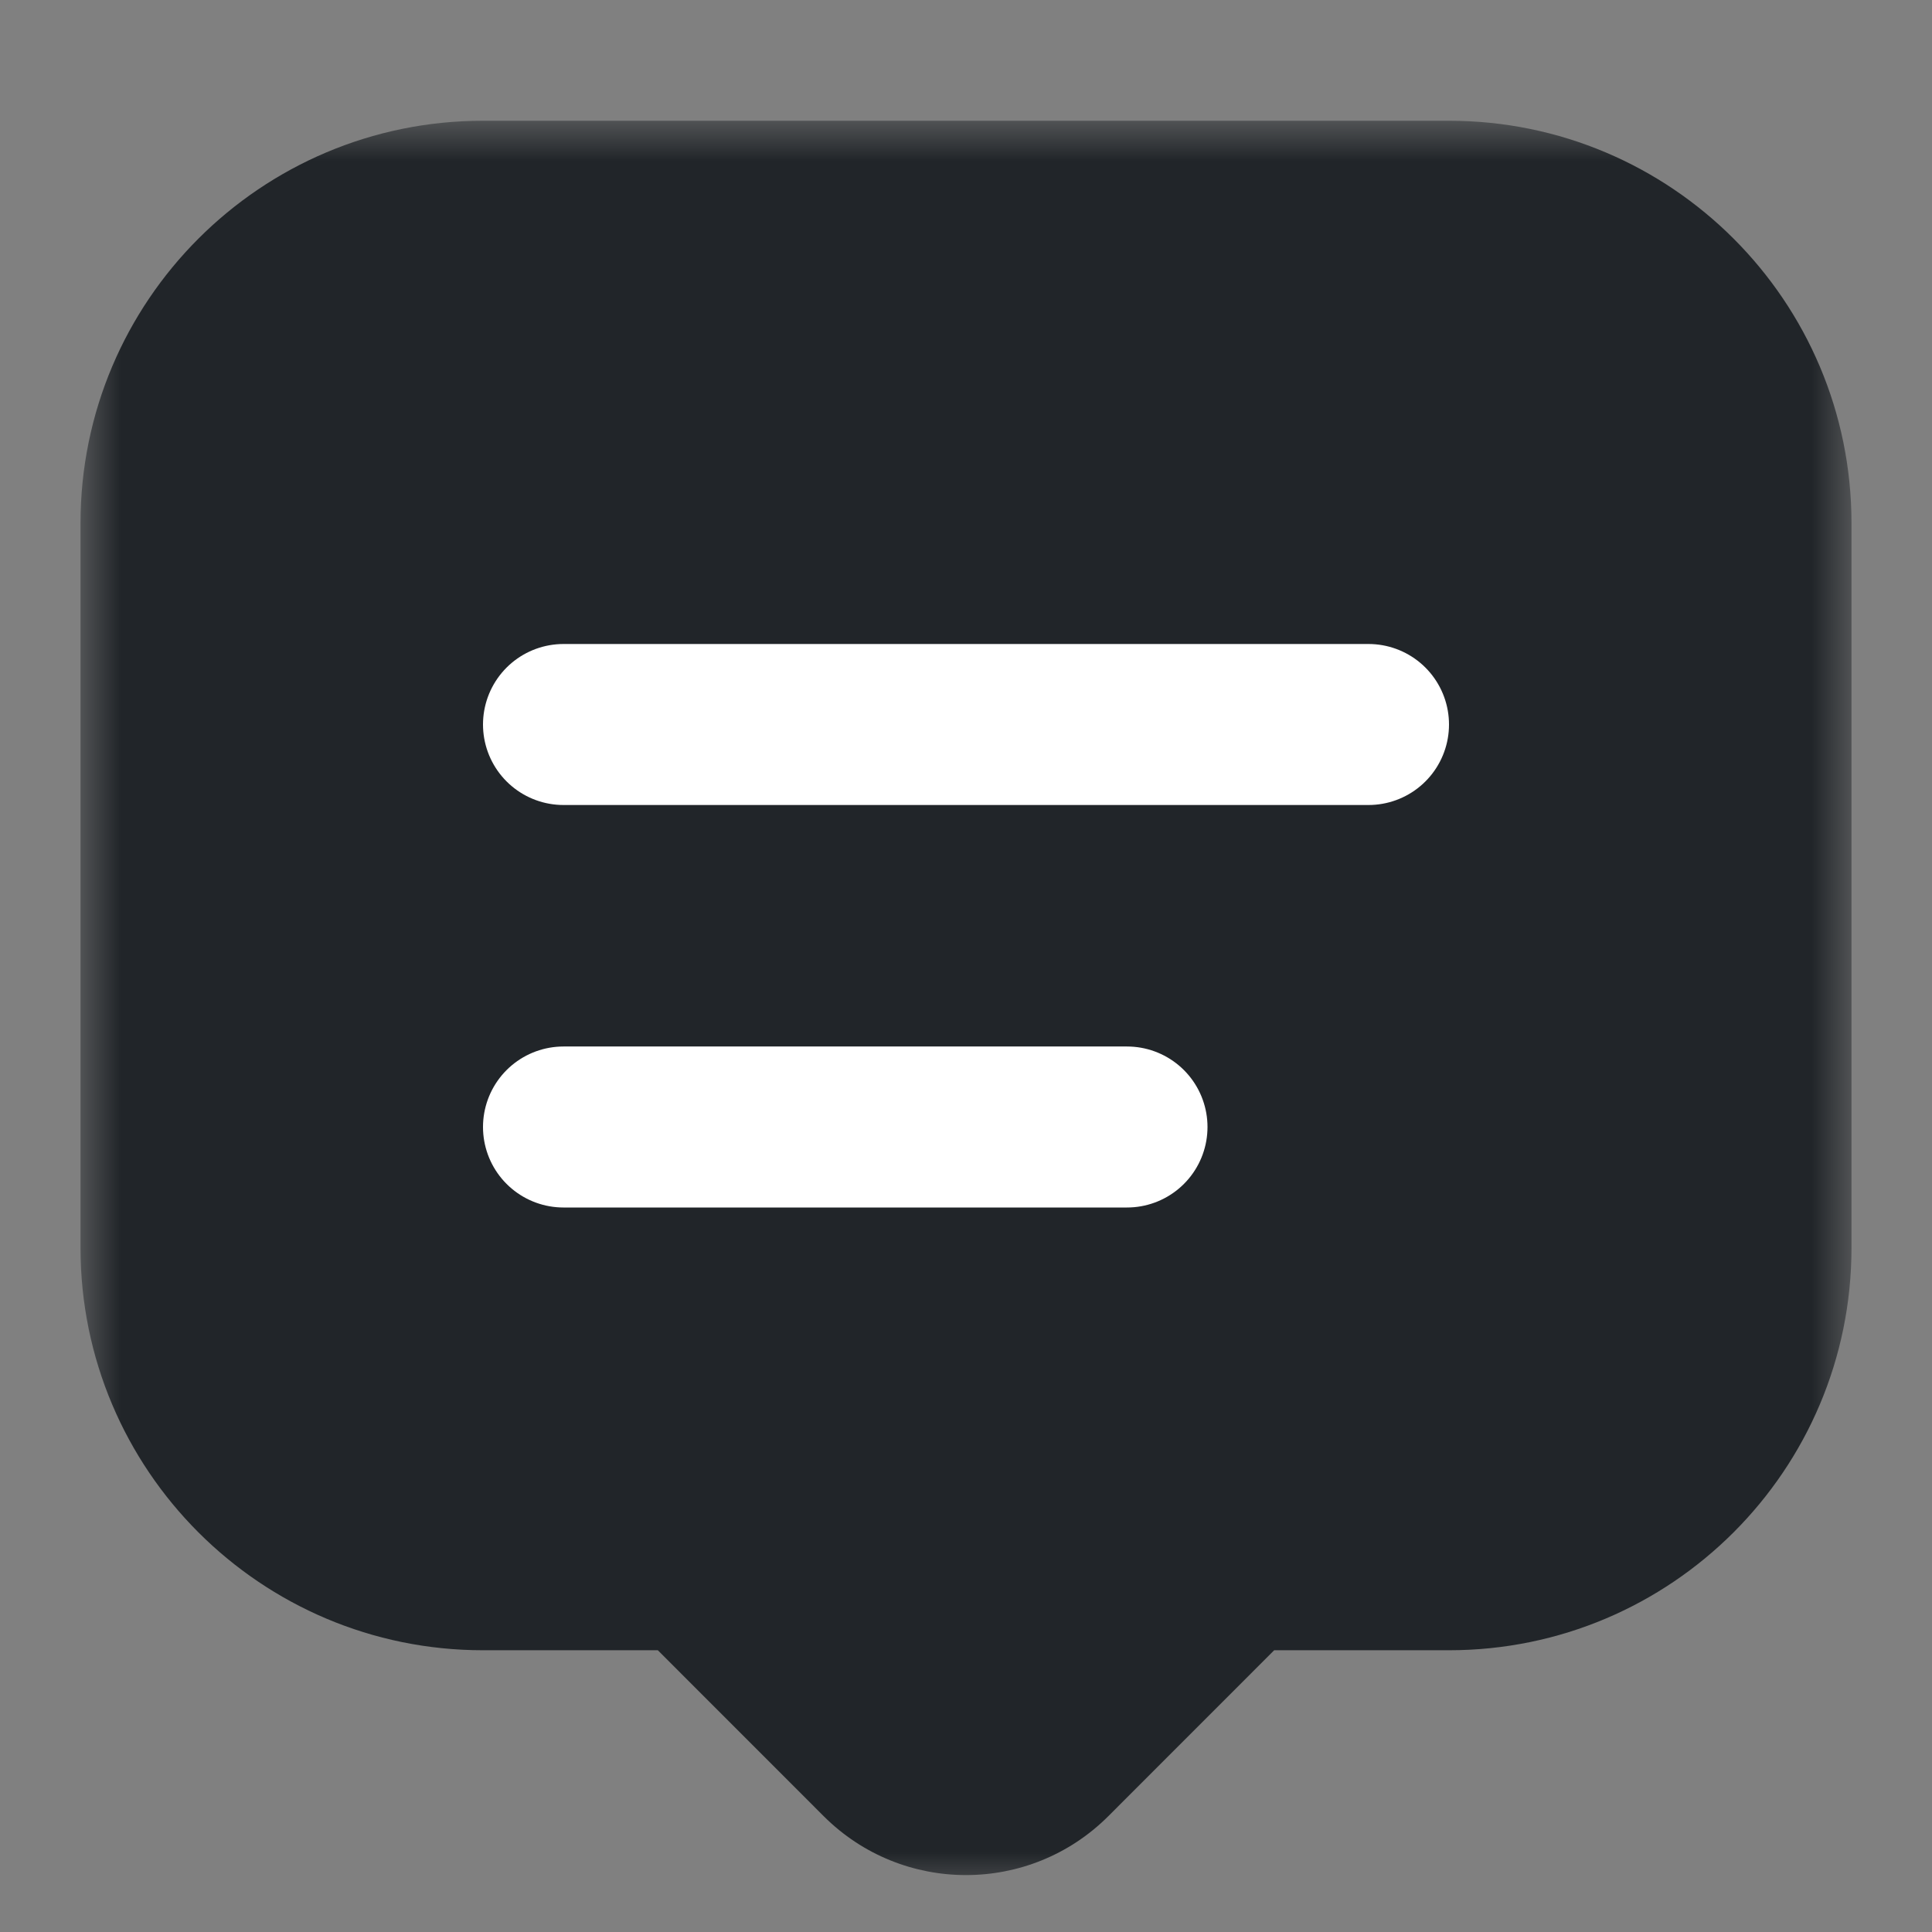 <svg width="24" height="24" viewBox="0 0 24 24" fill="none" xmlns="http://www.w3.org/2000/svg">
<rect x="0" y="0" width="24" height="24" fill="#808080" stroke="none"/>
<g clip-path="url(#clip0_7558_53111)">
<mask id="path-1-outside-1_7558_53111" maskUnits="userSpaceOnUse" x="1" y="1.5" width="22" height="22" fill="black">
<rect fill="white" x="1" y="1.5" width="22" height="22"/>
<path fill-rule="evenodd" clip-rule="evenodd" d="M6 3.5C4.343 3.5 3 4.843 3 6.5V15.5C3 17.157 4.343 18.5 6 18.5H9L11.646 21.146C11.842 21.342 12.158 21.342 12.354 21.146L15 18.5H18C19.657 18.5 21 17.157 21 15.5V6.5C21 4.843 19.657 3.5 18 3.5H6Z"/>
</mask>
<path fill-rule="evenodd" clip-rule="evenodd" d="M6 3.5C4.343 3.5 3 4.843 3 6.5V15.5C3 17.157 4.343 18.5 6 18.5H9L11.646 21.146C11.842 21.342 12.158 21.342 12.354 21.146L15 18.5H18C19.657 18.5 21 17.157 21 15.5V6.5C21 4.843 19.657 3.5 18 3.5H6Z" fill="#212529"/>
<path d="M9 18.5L10.414 17.086L9.828 16.5H9V18.5ZM11.646 21.146L13.061 19.732L13.061 19.732L11.646 21.146ZM12.354 21.146L10.939 19.732L10.939 19.732L12.354 21.146ZM15 18.5V16.5H14.172L13.586 17.086L15 18.5ZM5 6.5C5 5.948 5.448 5.5 6 5.5V1.5C3.239 1.5 1 3.739 1 6.5H5ZM5 15.5V6.5H1V15.5H5ZM6 16.5C5.448 16.5 5 16.052 5 15.5H1C1 18.261 3.239 20.5 6 20.5V16.5ZM9 16.5H6V20.5H9V16.5ZM13.061 19.732L10.414 17.086L7.586 19.914L10.232 22.561L13.061 19.732ZM10.939 19.732C11.525 19.146 12.475 19.146 13.061 19.732L10.232 22.561C11.209 23.537 12.791 23.537 13.768 22.561L10.939 19.732ZM13.586 17.086L10.939 19.732L13.768 22.561L16.414 19.914L13.586 17.086ZM18 16.5H15V20.5H18V16.5ZM19 15.5C19 16.052 18.552 16.5 18 16.5V20.5C20.761 20.5 23 18.261 23 15.5H19ZM19 6.5V15.5H23V6.5H19ZM18 5.5C18.552 5.5 19 5.948 19 6.5H23C23 3.739 20.761 1.5 18 1.5V5.5ZM6 5.5H18V1.5H6V5.5Z" fill="#212529" mask="url(#path-1-outside-1_7558_53111)"/>
<path d="M7 14H14" stroke="white" stroke-width="2" stroke-linecap="round" stroke-linejoin="round"/>
<path d="M7 9H17" stroke="white" stroke-width="2" stroke-linecap="round" stroke-linejoin="round"/>
</g>
<defs>
<clipPath id="clip0_7558_53111">
<rect width="24" height="24" fill="white"/>
</clipPath>
</defs>
</svg>
